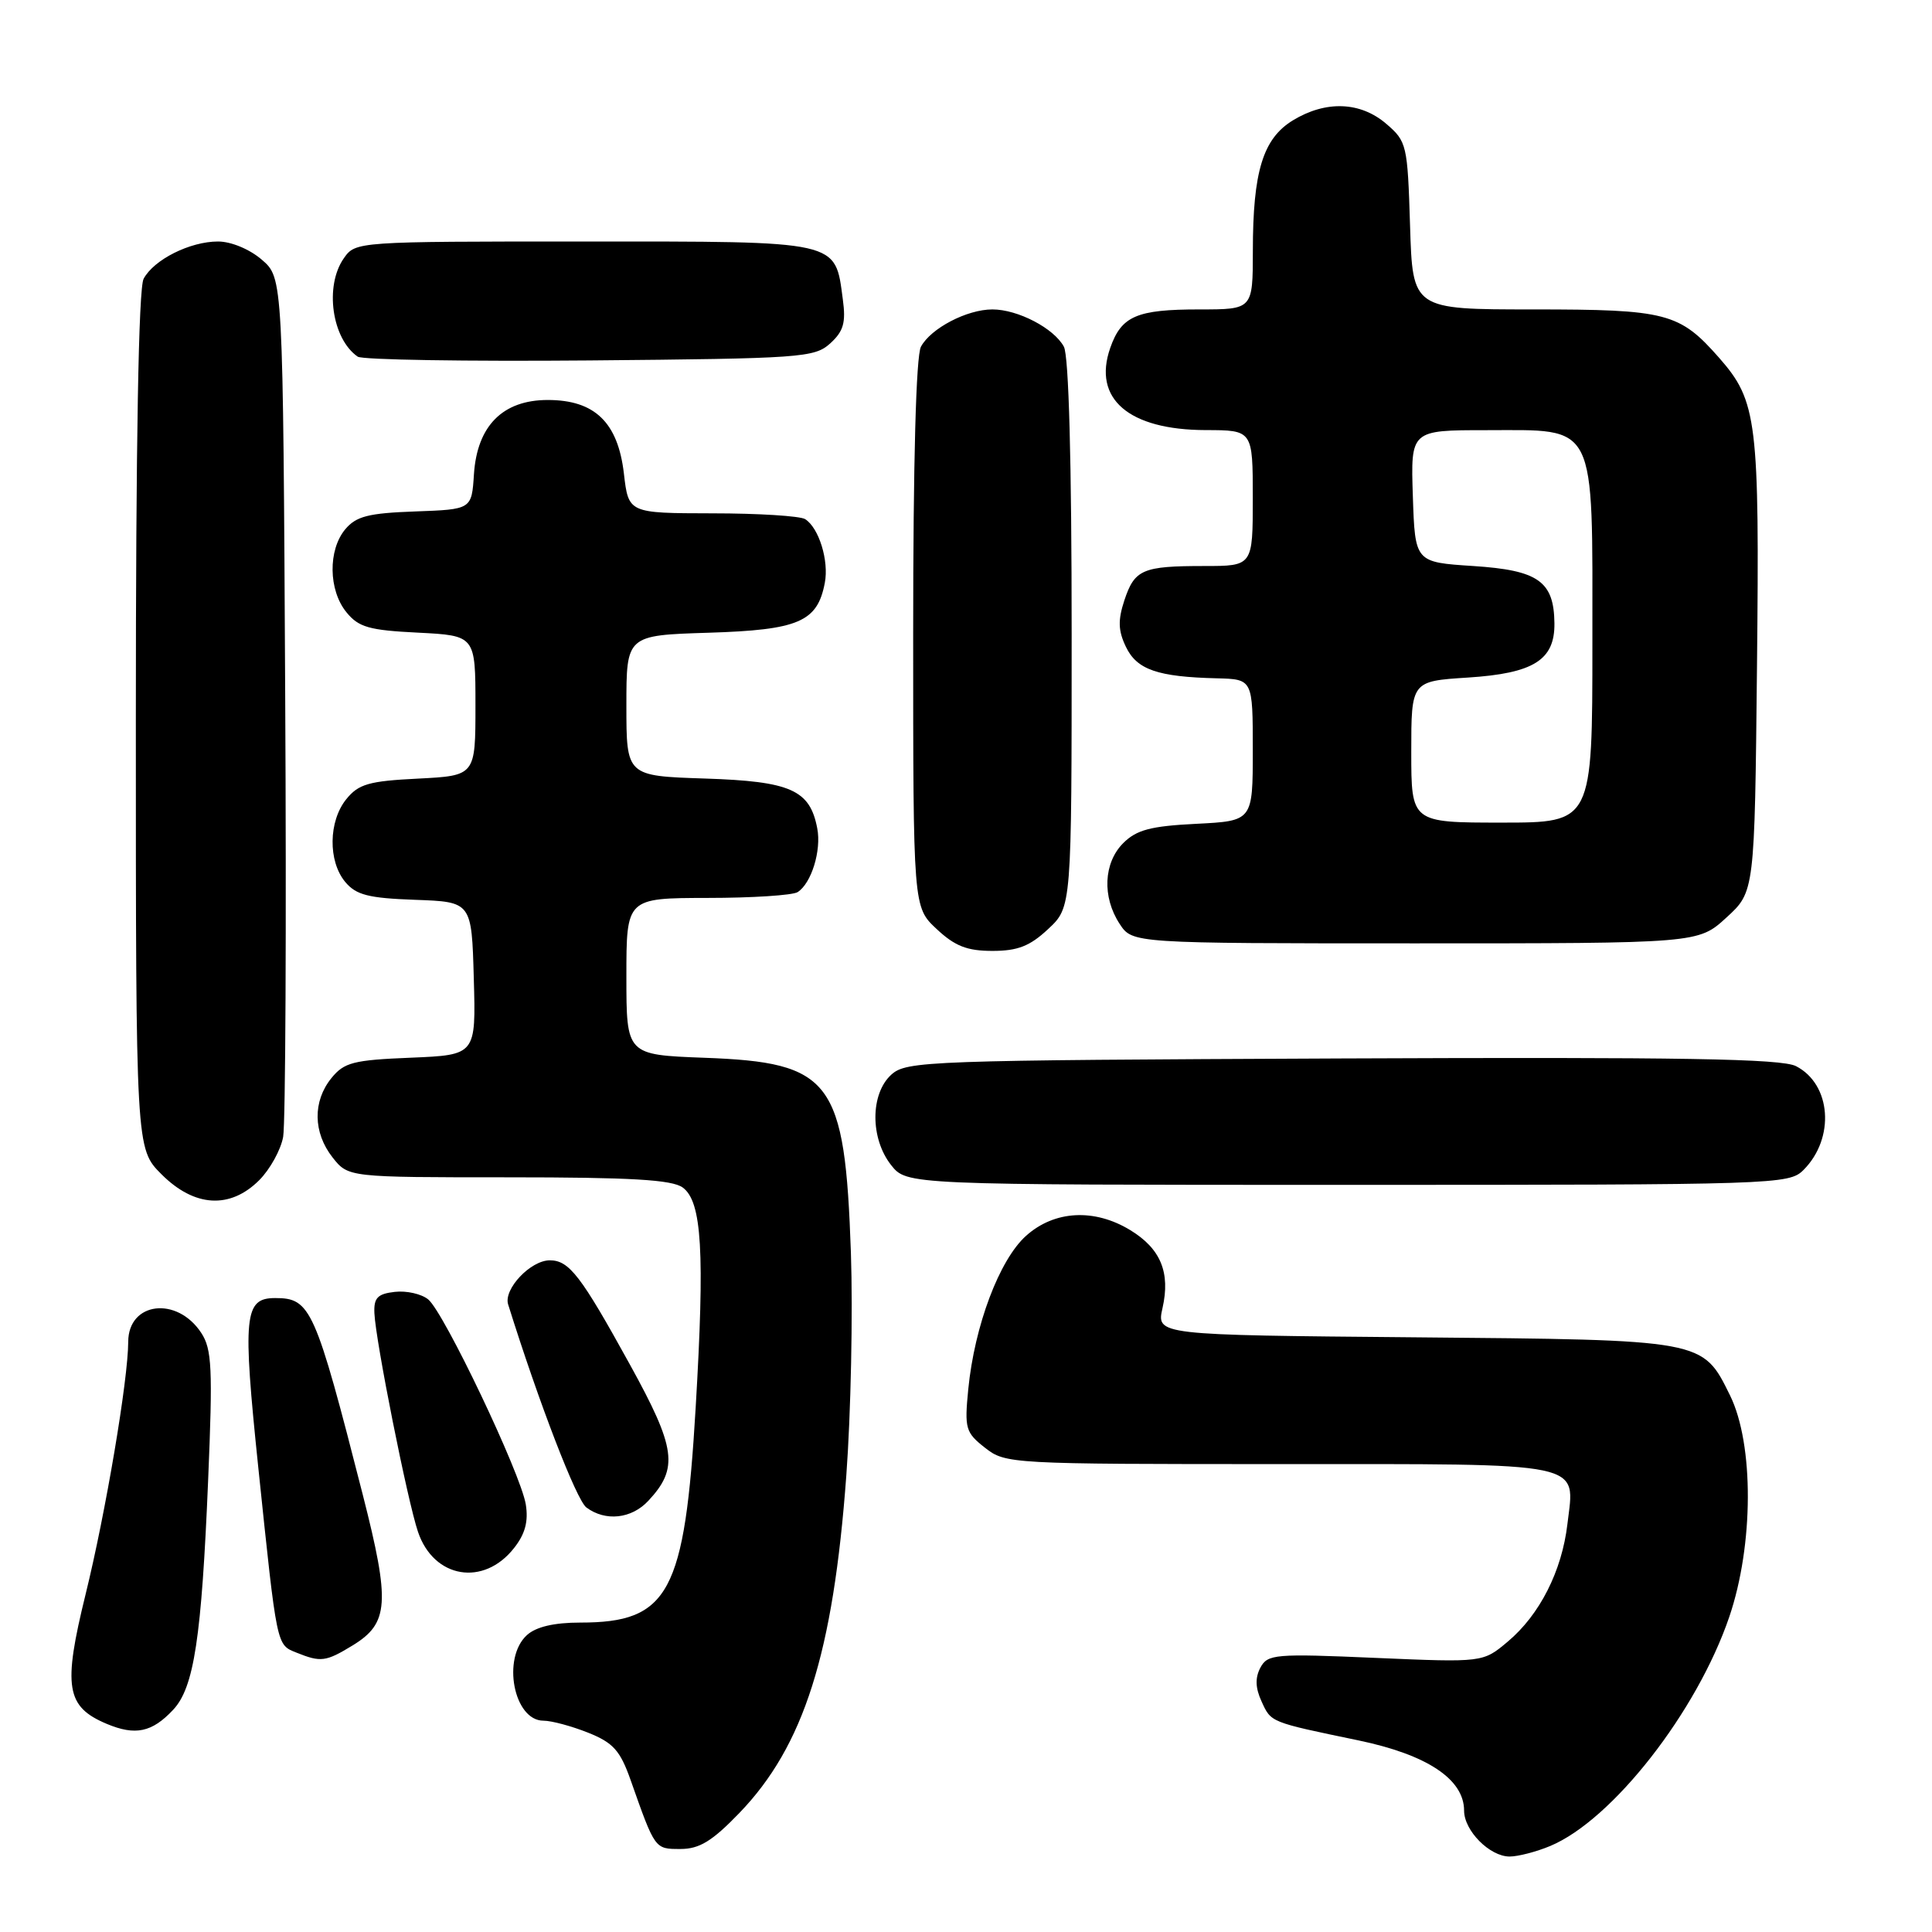 <?xml version="1.0" encoding="UTF-8" standalone="no"?>
<!DOCTYPE svg PUBLIC "-//W3C//DTD SVG 1.1//EN" "http://www.w3.org/Graphics/SVG/1.1/DTD/svg11.dtd" >
<svg xmlns="http://www.w3.org/2000/svg" xmlns:xlink="http://www.w3.org/1999/xlink" version="1.1" viewBox="0 0 256 256">
 <g >
 <path fill="currentColor"
d=" M 205.42 244.60 C 213.66 241.15 224.85 226.83 229.14 214.24 C 232.38 204.71 232.42 191.38 229.24 184.90 C 225.58 177.48 225.91 177.54 187.37 177.20 C 153.23 176.90 153.23 176.90 154.04 173.32 C 155.10 168.61 153.80 165.46 149.77 163.00 C 145.01 160.10 139.72 160.38 135.96 163.75 C 132.42 166.92 129.13 175.66 128.30 184.08 C 127.79 189.29 127.94 189.81 130.51 191.83 C 133.23 193.97 133.84 194.00 169.51 194.00 C 210.69 194.00 208.68 193.58 207.69 201.95 C 206.96 208.17 204.02 213.97 199.79 217.52 C 196.50 220.29 196.50 220.29 182.27 219.68 C 168.93 219.10 167.97 219.18 167.01 220.97 C 166.30 222.31 166.34 223.65 167.15 225.42 C 168.44 228.25 168.21 228.16 180.00 230.61 C 189.11 232.51 194.00 235.76 194.00 239.92 C 194.00 242.58 197.40 246.00 200.03 246.00 C 201.15 246.00 203.58 245.37 205.42 244.60 Z  M 97.97 240.23 C 106.52 231.36 110.41 219.10 112.14 195.52 C 112.75 187.26 113.02 173.97 112.75 166.00 C 111.95 143.08 110.22 140.78 93.32 140.16 C 83.00 139.77 83.00 139.77 83.00 129.39 C 83.00 119.00 83.00 119.00 93.75 118.98 C 99.66 118.98 105.03 118.63 105.69 118.21 C 107.51 117.05 108.86 112.70 108.29 109.76 C 107.32 104.66 104.78 103.53 93.40 103.16 C 83.00 102.82 83.00 102.82 83.00 93.50 C 83.00 84.18 83.00 84.18 93.90 83.84 C 105.82 83.47 108.31 82.40 109.29 77.24 C 109.86 74.30 108.51 69.95 106.69 68.79 C 106.03 68.37 100.50 68.02 94.39 68.02 C 83.28 68.00 83.28 68.00 82.67 62.75 C 81.88 55.97 78.81 53.00 72.58 53.00 C 66.62 53.00 63.22 56.42 62.80 62.84 C 62.50 67.50 62.50 67.50 55.00 67.77 C 48.82 67.99 47.19 68.41 45.75 70.13 C 43.45 72.88 43.52 78.19 45.89 81.11 C 47.51 83.11 48.88 83.51 55.39 83.83 C 63.00 84.22 63.00 84.22 63.00 93.50 C 63.00 102.78 63.00 102.78 55.39 103.17 C 48.88 103.49 47.51 103.89 45.89 105.89 C 43.52 108.81 43.45 114.12 45.75 116.87 C 47.19 118.59 48.82 119.01 55.00 119.23 C 62.50 119.50 62.50 119.50 62.78 129.65 C 63.07 139.79 63.07 139.79 54.45 140.15 C 46.82 140.46 45.60 140.77 43.91 142.86 C 41.42 145.94 41.48 150.07 44.07 153.37 C 46.15 156.00 46.15 156.00 67.38 156.00 C 83.63 156.00 89.05 156.32 90.46 157.35 C 93.01 159.21 93.40 165.86 92.18 186.51 C 90.73 211.11 88.64 215.00 76.88 215.00 C 73.42 215.00 71.04 215.56 69.83 216.65 C 66.47 219.69 68.07 228.00 72.01 228.00 C 73.08 228.00 75.75 228.72 77.93 229.59 C 81.25 230.92 82.17 231.94 83.55 235.84 C 86.81 245.08 86.75 245.00 90.16 245.00 C 92.68 245.00 94.36 243.97 97.97 240.23 Z  M 22.94 226.56 C 25.71 223.62 26.71 217.04 27.58 196.11 C 28.20 181.32 28.08 178.77 26.67 176.62 C 23.46 171.72 17.01 172.50 16.99 177.79 C 16.98 182.81 14.01 200.42 11.34 211.26 C 8.32 223.53 8.75 226.15 14.14 228.42 C 17.93 230.01 20.14 229.55 22.94 226.56 Z  M 46.72 218.03 C 51.54 215.09 51.72 212.39 48.08 198.10 C 41.75 173.31 41.17 172.00 36.46 172.00 C 32.35 172.00 32.13 174.30 34.23 194.50 C 36.72 218.38 36.62 217.91 39.28 218.98 C 42.51 220.28 43.16 220.20 46.72 218.03 Z  M 68.11 205.13 C 69.59 203.26 70.03 201.59 69.67 199.34 C 69.00 195.24 58.84 173.90 56.74 172.18 C 55.85 171.45 53.86 171.00 52.31 171.18 C 50.03 171.44 49.52 171.97 49.61 174.00 C 49.77 177.70 54.01 198.95 55.39 202.99 C 57.48 209.15 64.08 210.26 68.11 205.13 Z  M 85.91 198.86 C 89.94 194.54 89.59 191.91 83.46 180.80 C 76.97 169.02 75.42 167.00 72.85 167.00 C 70.30 167.00 66.70 170.82 67.33 172.84 C 71.43 185.94 76.38 198.76 77.70 199.75 C 80.23 201.63 83.68 201.26 85.91 198.86 Z  M 34.34 156.39 C 35.78 154.95 37.21 152.36 37.52 150.64 C 37.83 148.91 37.96 122.60 37.79 92.16 C 37.50 36.83 37.50 36.83 34.69 34.41 C 33.08 33.02 30.62 32.00 28.89 32.00 C 25.17 32.00 20.39 34.40 19.03 36.94 C 18.36 38.20 18.00 58.58 18.00 95.53 C 18.00 152.20 18.00 152.20 21.40 155.60 C 25.76 159.96 30.48 160.24 34.34 156.39 Z  M 238.97 155.03 C 243.18 150.82 242.66 143.67 237.98 141.27 C 236.04 140.28 222.87 140.06 177.85 140.25 C 122.76 140.49 120.12 140.58 118.10 142.40 C 115.31 144.94 115.29 150.83 118.07 154.37 C 120.15 157.00 120.15 157.00 178.57 157.00 C 235.42 157.00 237.05 156.95 238.97 155.03 Z  M 138.89 123.10 C 142.00 120.20 142.00 120.20 142.00 84.03 C 142.00 61.14 141.62 47.16 140.97 45.94 C 139.66 43.50 134.87 41.00 131.50 41.00 C 128.13 41.00 123.34 43.50 122.03 45.94 C 121.38 47.16 121.00 61.14 121.00 84.03 C 121.00 120.20 121.00 120.20 124.11 123.10 C 126.53 125.37 128.15 126.00 131.50 126.00 C 134.85 126.00 136.47 125.37 138.89 123.10 Z  M 228.76 121.58 C 232.50 118.16 232.50 118.16 232.81 88.33 C 233.15 55.72 232.84 53.17 227.81 47.43 C 222.54 41.44 220.86 41.00 203.14 41.00 C 187.18 41.00 187.18 41.00 186.84 29.91 C 186.51 19.19 186.41 18.74 183.69 16.41 C 180.26 13.46 175.68 13.29 171.31 15.95 C 167.35 18.37 166.01 22.73 166.01 33.25 C 166.00 41.00 166.00 41.00 158.93 41.00 C 150.61 41.00 148.59 41.87 147.11 46.11 C 144.76 52.84 149.55 56.96 159.75 56.99 C 166.00 57.00 166.00 57.00 166.00 66.00 C 166.00 75.00 166.00 75.00 159.58 75.00 C 151.38 75.00 150.34 75.45 148.98 79.56 C 148.12 82.18 148.16 83.57 149.19 85.71 C 150.64 88.74 153.39 89.69 161.25 89.88 C 166.00 90.00 166.00 90.00 166.00 99.39 C 166.00 108.78 166.00 108.78 158.51 109.16 C 152.46 109.46 150.60 109.96 148.84 111.71 C 146.22 114.33 146.02 118.85 148.36 122.42 C 150.05 125.00 150.05 125.00 187.54 125.00 C 225.03 125.00 225.03 125.00 228.76 121.58 Z  M 110.00 45.51 C 111.77 43.90 112.10 42.76 111.68 39.68 C 110.63 31.80 111.51 32.00 77.40 32.00 C 47.24 32.00 47.11 32.01 45.56 34.22 C 42.98 37.90 43.97 44.89 47.40 47.26 C 48.00 47.68 61.84 47.90 78.15 47.76 C 106.17 47.51 107.91 47.39 110.00 45.51 Z  M 187.00 99.63 C 187.00 90.26 187.00 90.26 194.51 89.78 C 203.21 89.22 206.02 87.46 205.97 82.60 C 205.91 77.02 203.84 75.56 195.21 75.00 C 187.50 74.50 187.50 74.50 187.21 65.75 C 186.92 57.00 186.92 57.00 196.92 57.00 C 211.72 57.00 211.00 55.56 211.00 85.19 C 211.00 109.00 211.00 109.00 199.00 109.00 C 187.00 109.00 187.00 109.00 187.00 99.63 Z "/>
</g>
</svg>